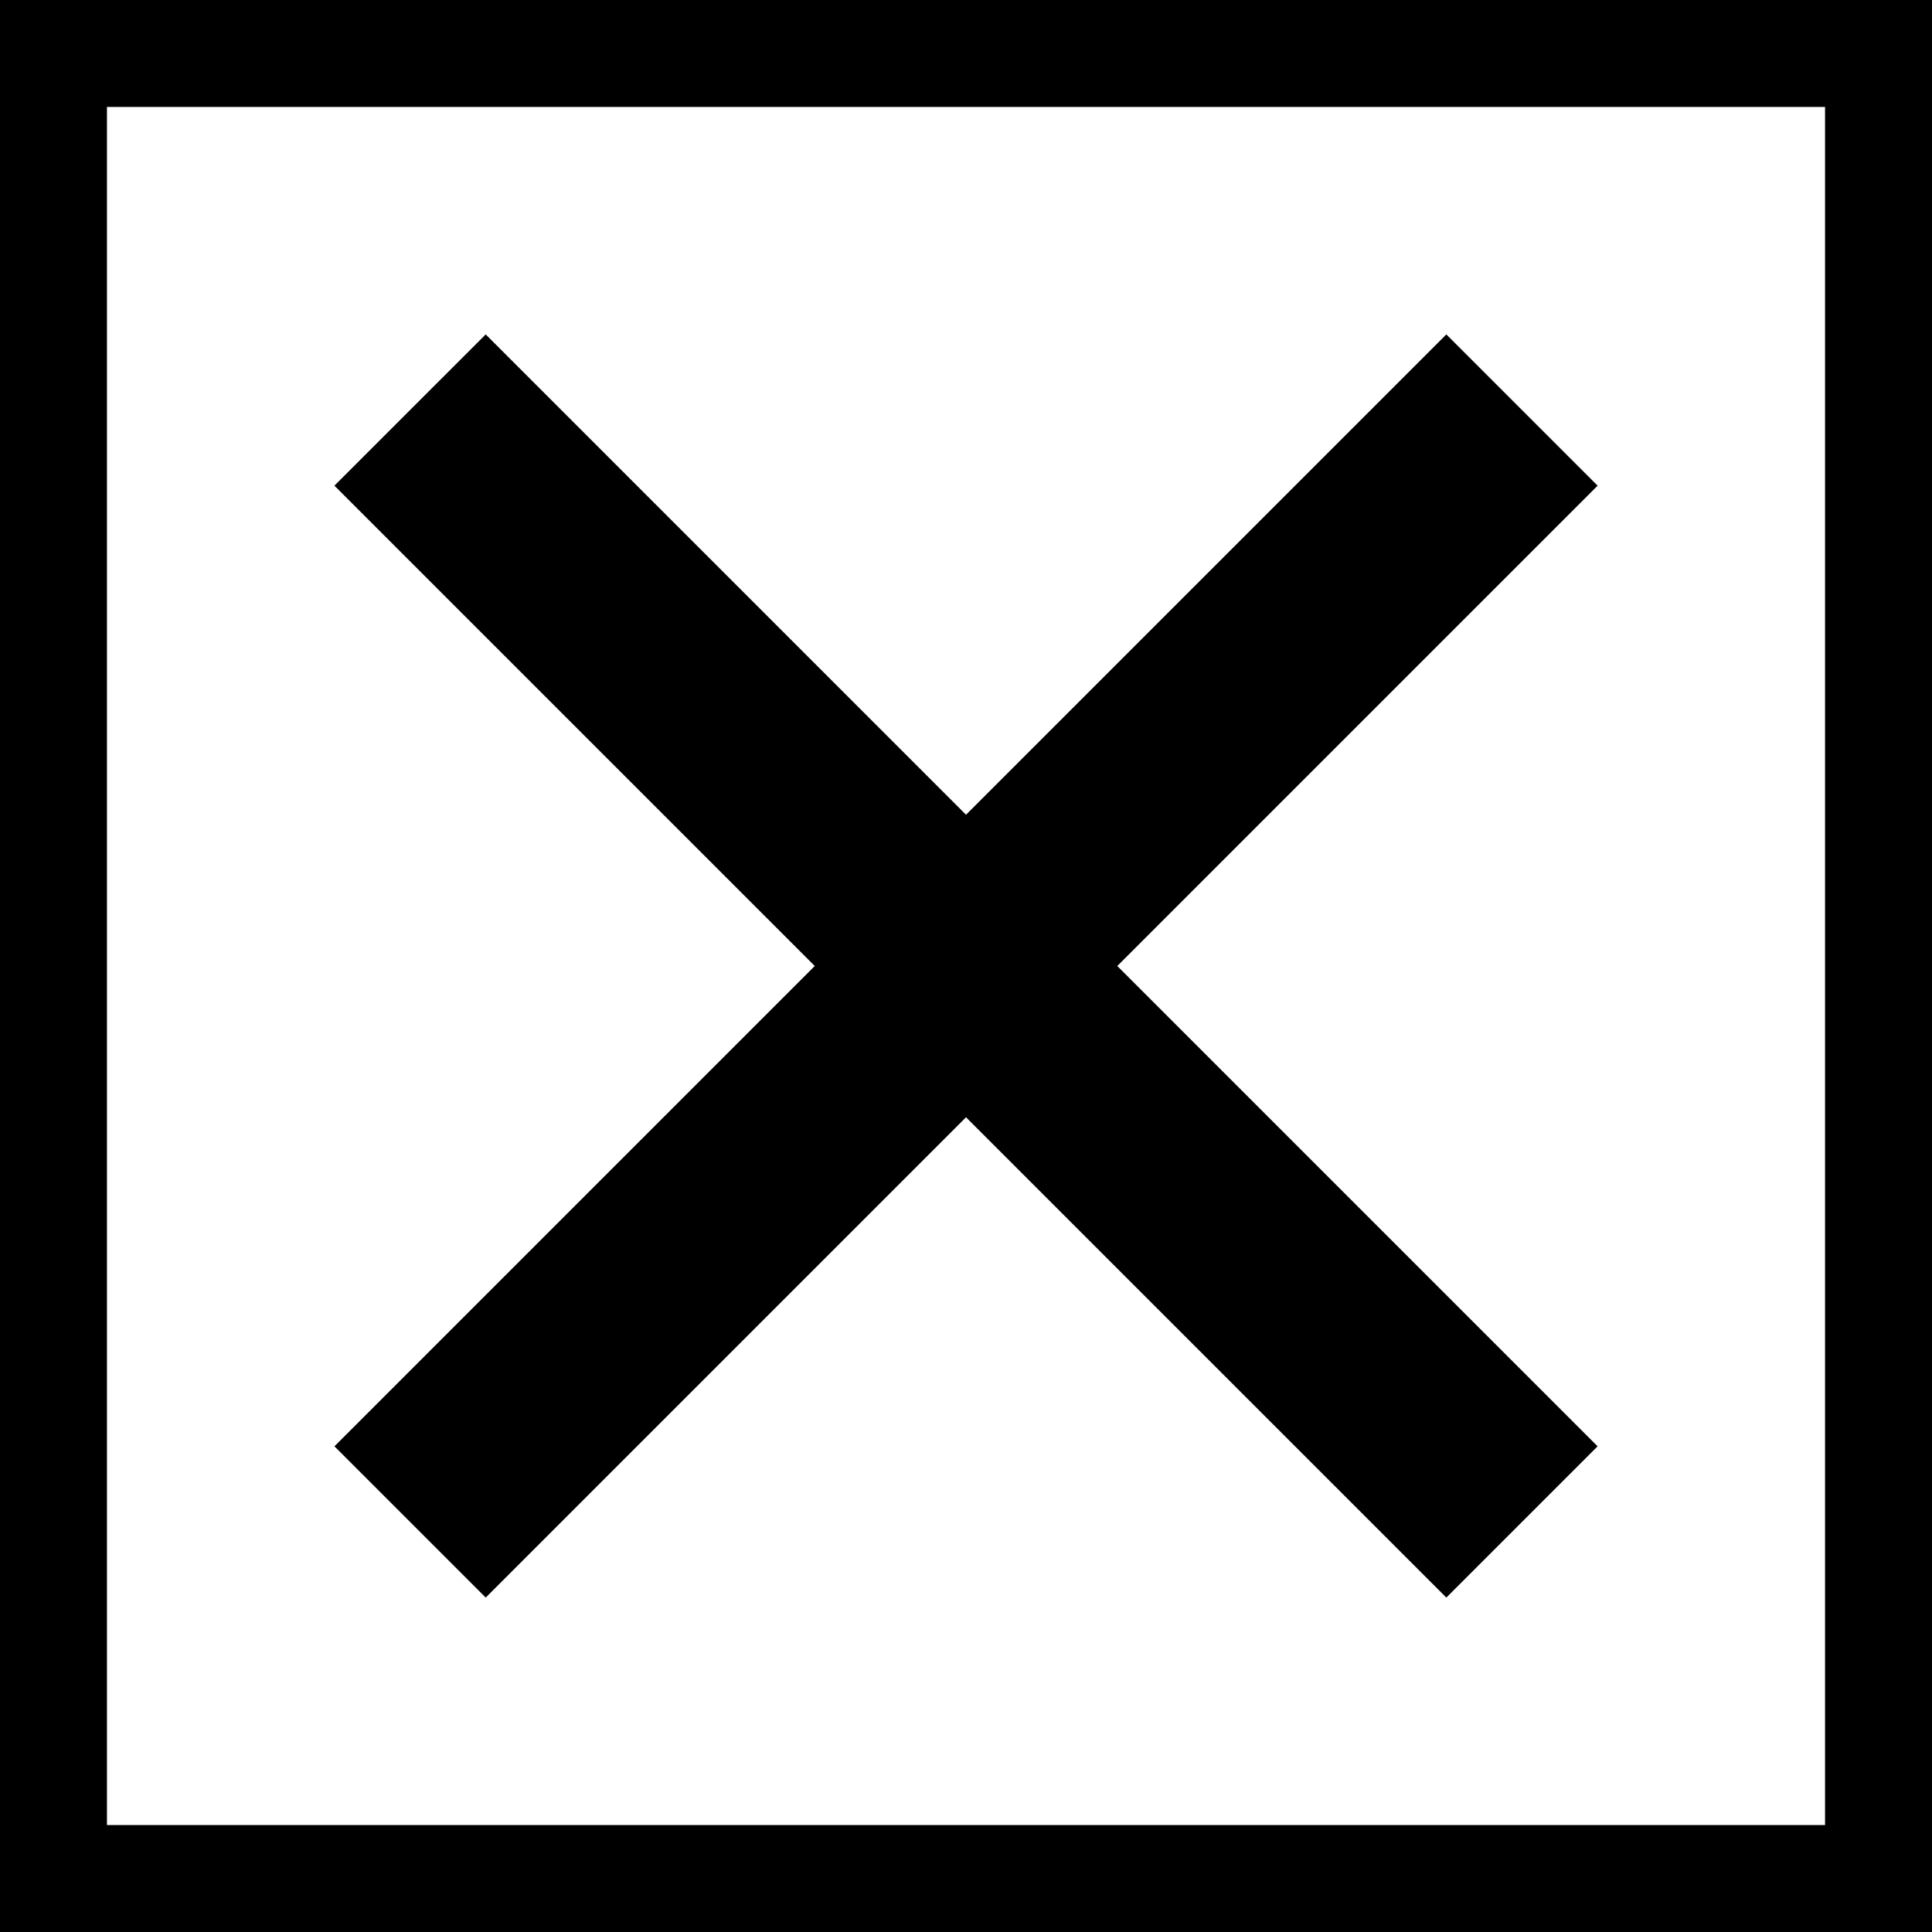 <?xml version="1.0" encoding="utf-8"?>
<!-- Generator: Adobe Illustrator 15.1.0, SVG Export Plug-In . SVG Version: 6.00 Build 0)  -->
<!DOCTYPE svg PUBLIC "-//W3C//DTD SVG 1.1//EN" "http://www.w3.org/Graphics/SVG/1.1/DTD/svg11.dtd">
<svg version="1.1" id="レイヤー_1" xmlns="http://www.w3.org/2000/svg" xmlns:xlink="http://www.w3.org/1999/xlink" x="0px"
	 y="0px" width="256px" height="256px" viewBox="0 0 256 256" enable-background="new 0 0 256 256" xml:space="preserve">
<g>
	<path d="M241.827,14.173v227.654H14.173V14.173H241.827 M256,0H0v256h256V0L256,0z"/>
</g>
<polygon points="211.693,64.355 191.648,44.311 128.002,107.958 64.356,44.311 44.313,64.354 107.959,128 44.316,191.645 
	64.36,211.688 128.003,148.045 191.646,211.688 211.689,191.645 148.047,128.001 "/>
</svg>
